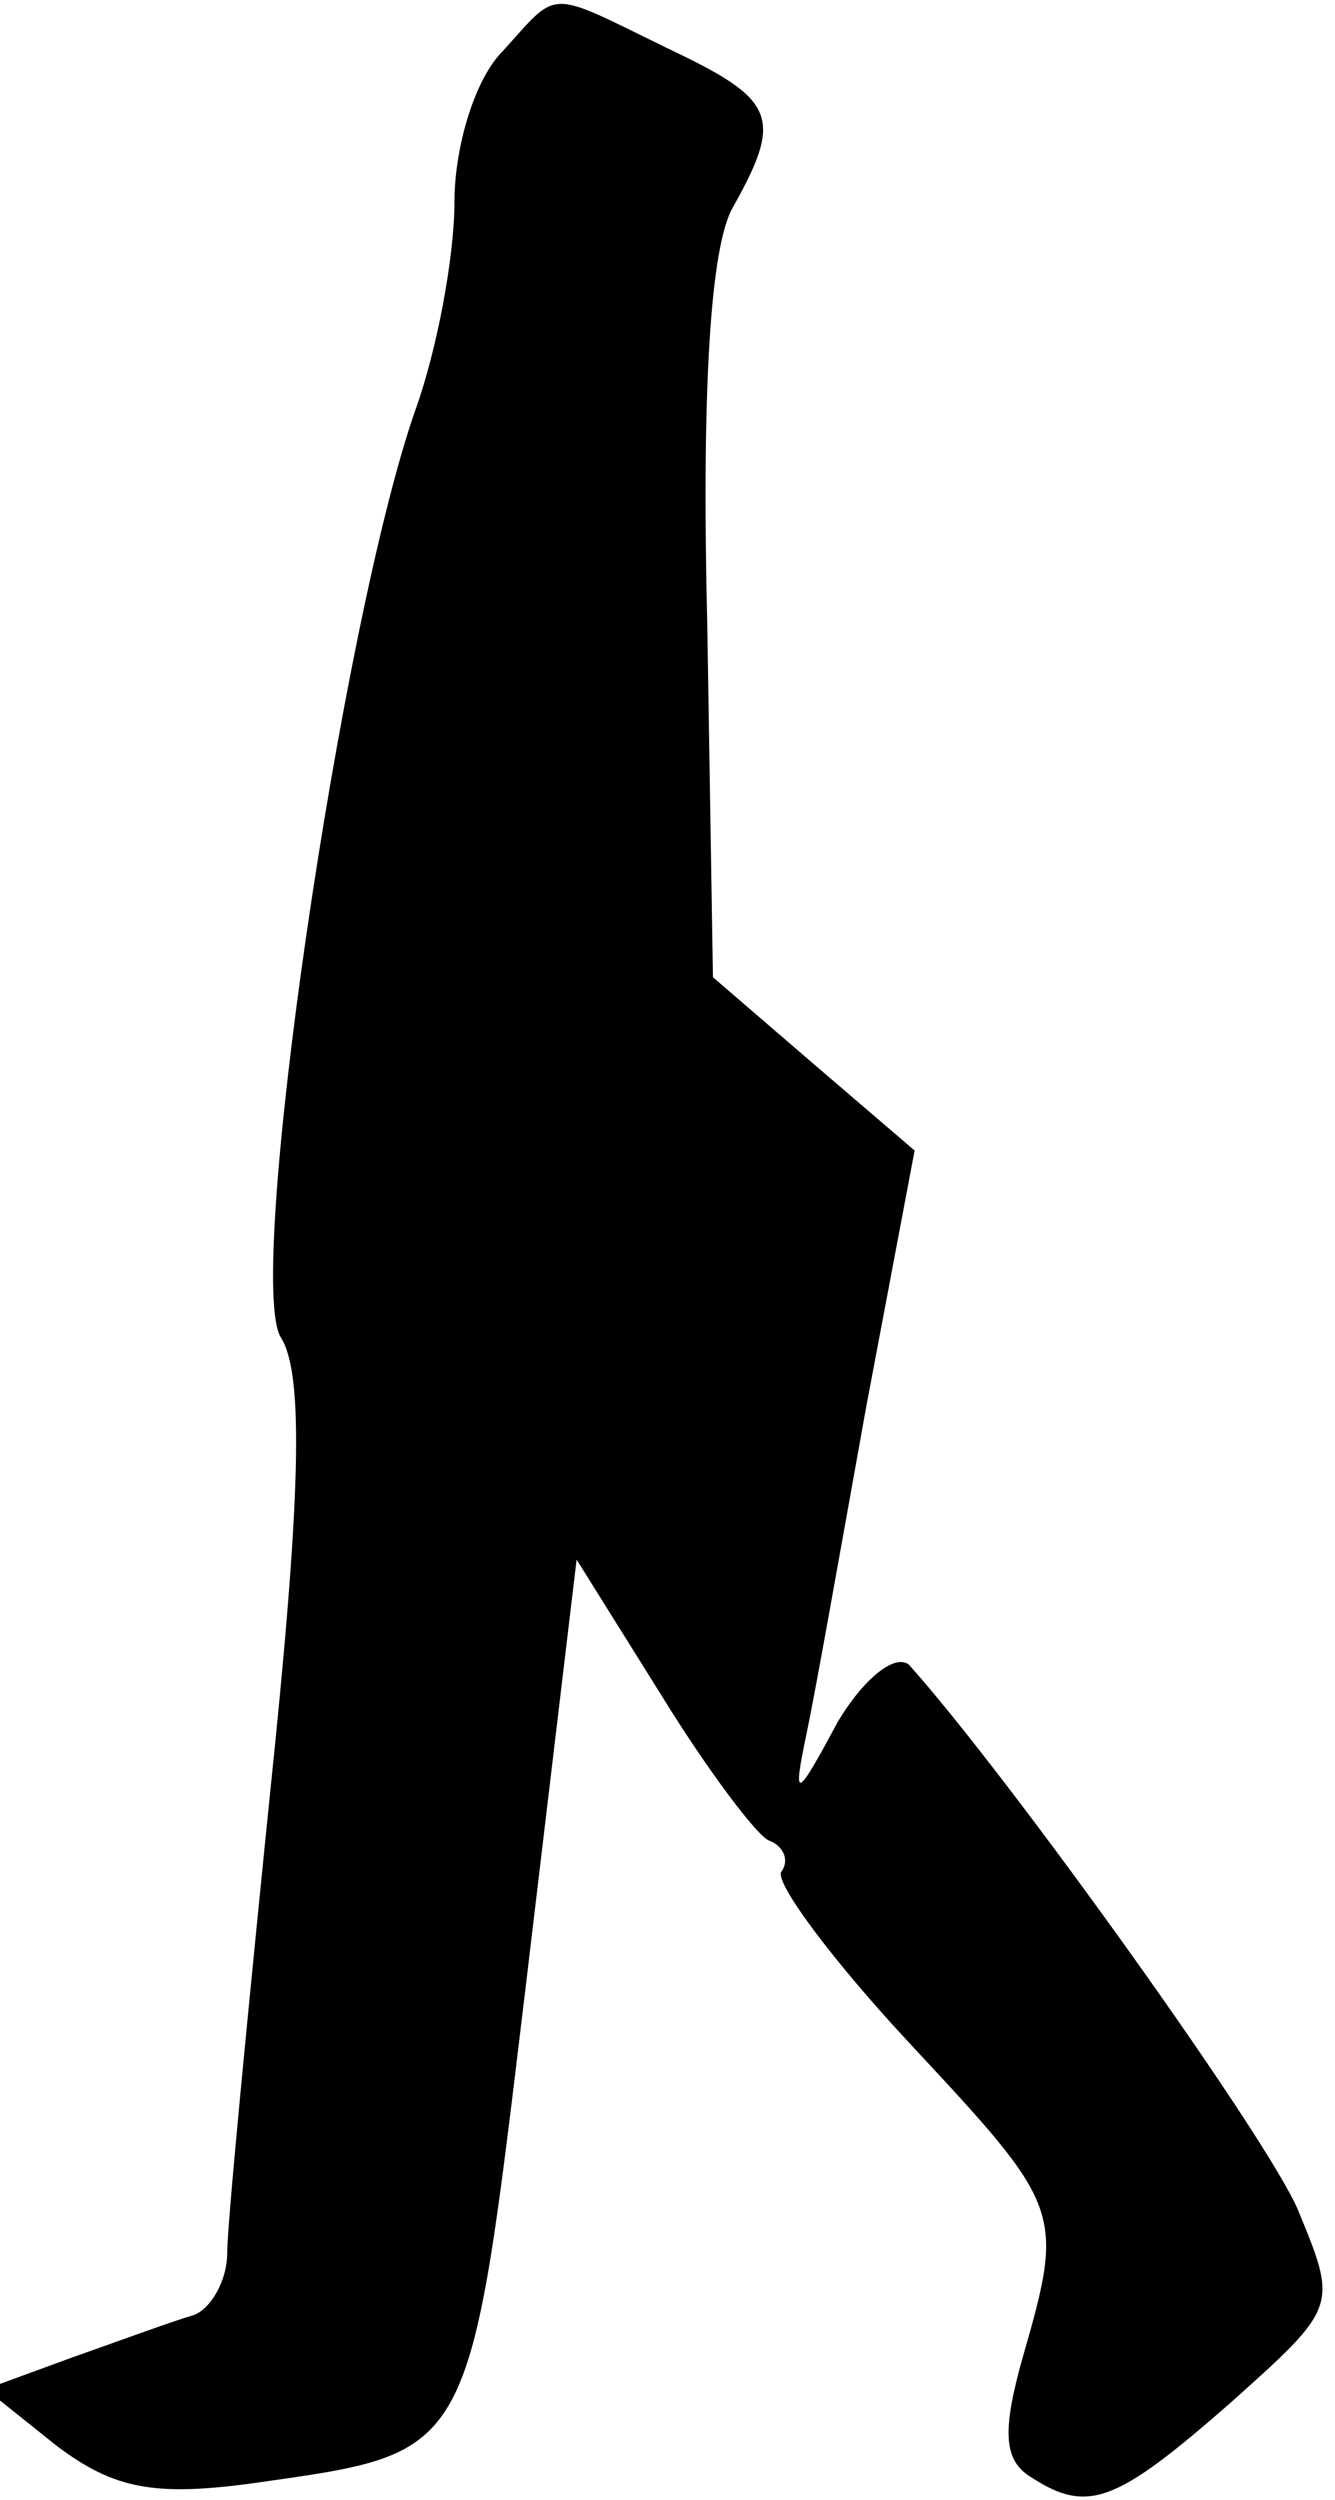 <?xml version="1.0" standalone="no"?>
<!DOCTYPE svg PUBLIC "-//W3C//DTD SVG 20010904//EN"
 "http://www.w3.org/TR/2001/REC-SVG-20010904/DTD/svg10.dtd">
<svg version="1.0" xmlns="http://www.w3.org/2000/svg"
 width="47pt" height="88pt" viewBox="0 0 47 88"
 preserveAspectRatio="xMidYMid meet">
<g transform="translate(0,88) scale(0.1,-0.1)"
fill="#000000" stroke="none">
<path fill="#000000" stroke="none" d="M177 862 c-10 -10 -17 -34 -17 -53 0
-19 -6 -52 -14 -74 -26 -75 -60 -307 -47 -326 8 -13 7 -56 -4 -161 -8 -79 -15
-151 -15 -161 0 -10 -6 -20 -12 -22 -7 -2 -26 -9 -43 -15 l-30 -11 25 -20 c20
-15 34 -18 70 -13 77 11 75 8 95 174 l18 151 30 -48 c16 -26 34 -50 38 -51 5
-2 7 -7 4 -11 -2 -4 18 -31 45 -60 54 -58 55 -59 40 -111 -7 -25 -7 -36 3 -42
20 -13 30 -9 70 26 38 34 38 34 24 68 -11 26 -102 153 -137 192 -5 4 -16 -5
-25 -20 -15 -28 -16 -28 -11 -4 3 14 12 65 21 115 l17 90 -35 30 -36 31 -2
124 c-2 82 1 133 9 147 18 32 15 38 -23 56 -43 21 -38 21 -58 -1z"/>
</g>
</svg>
